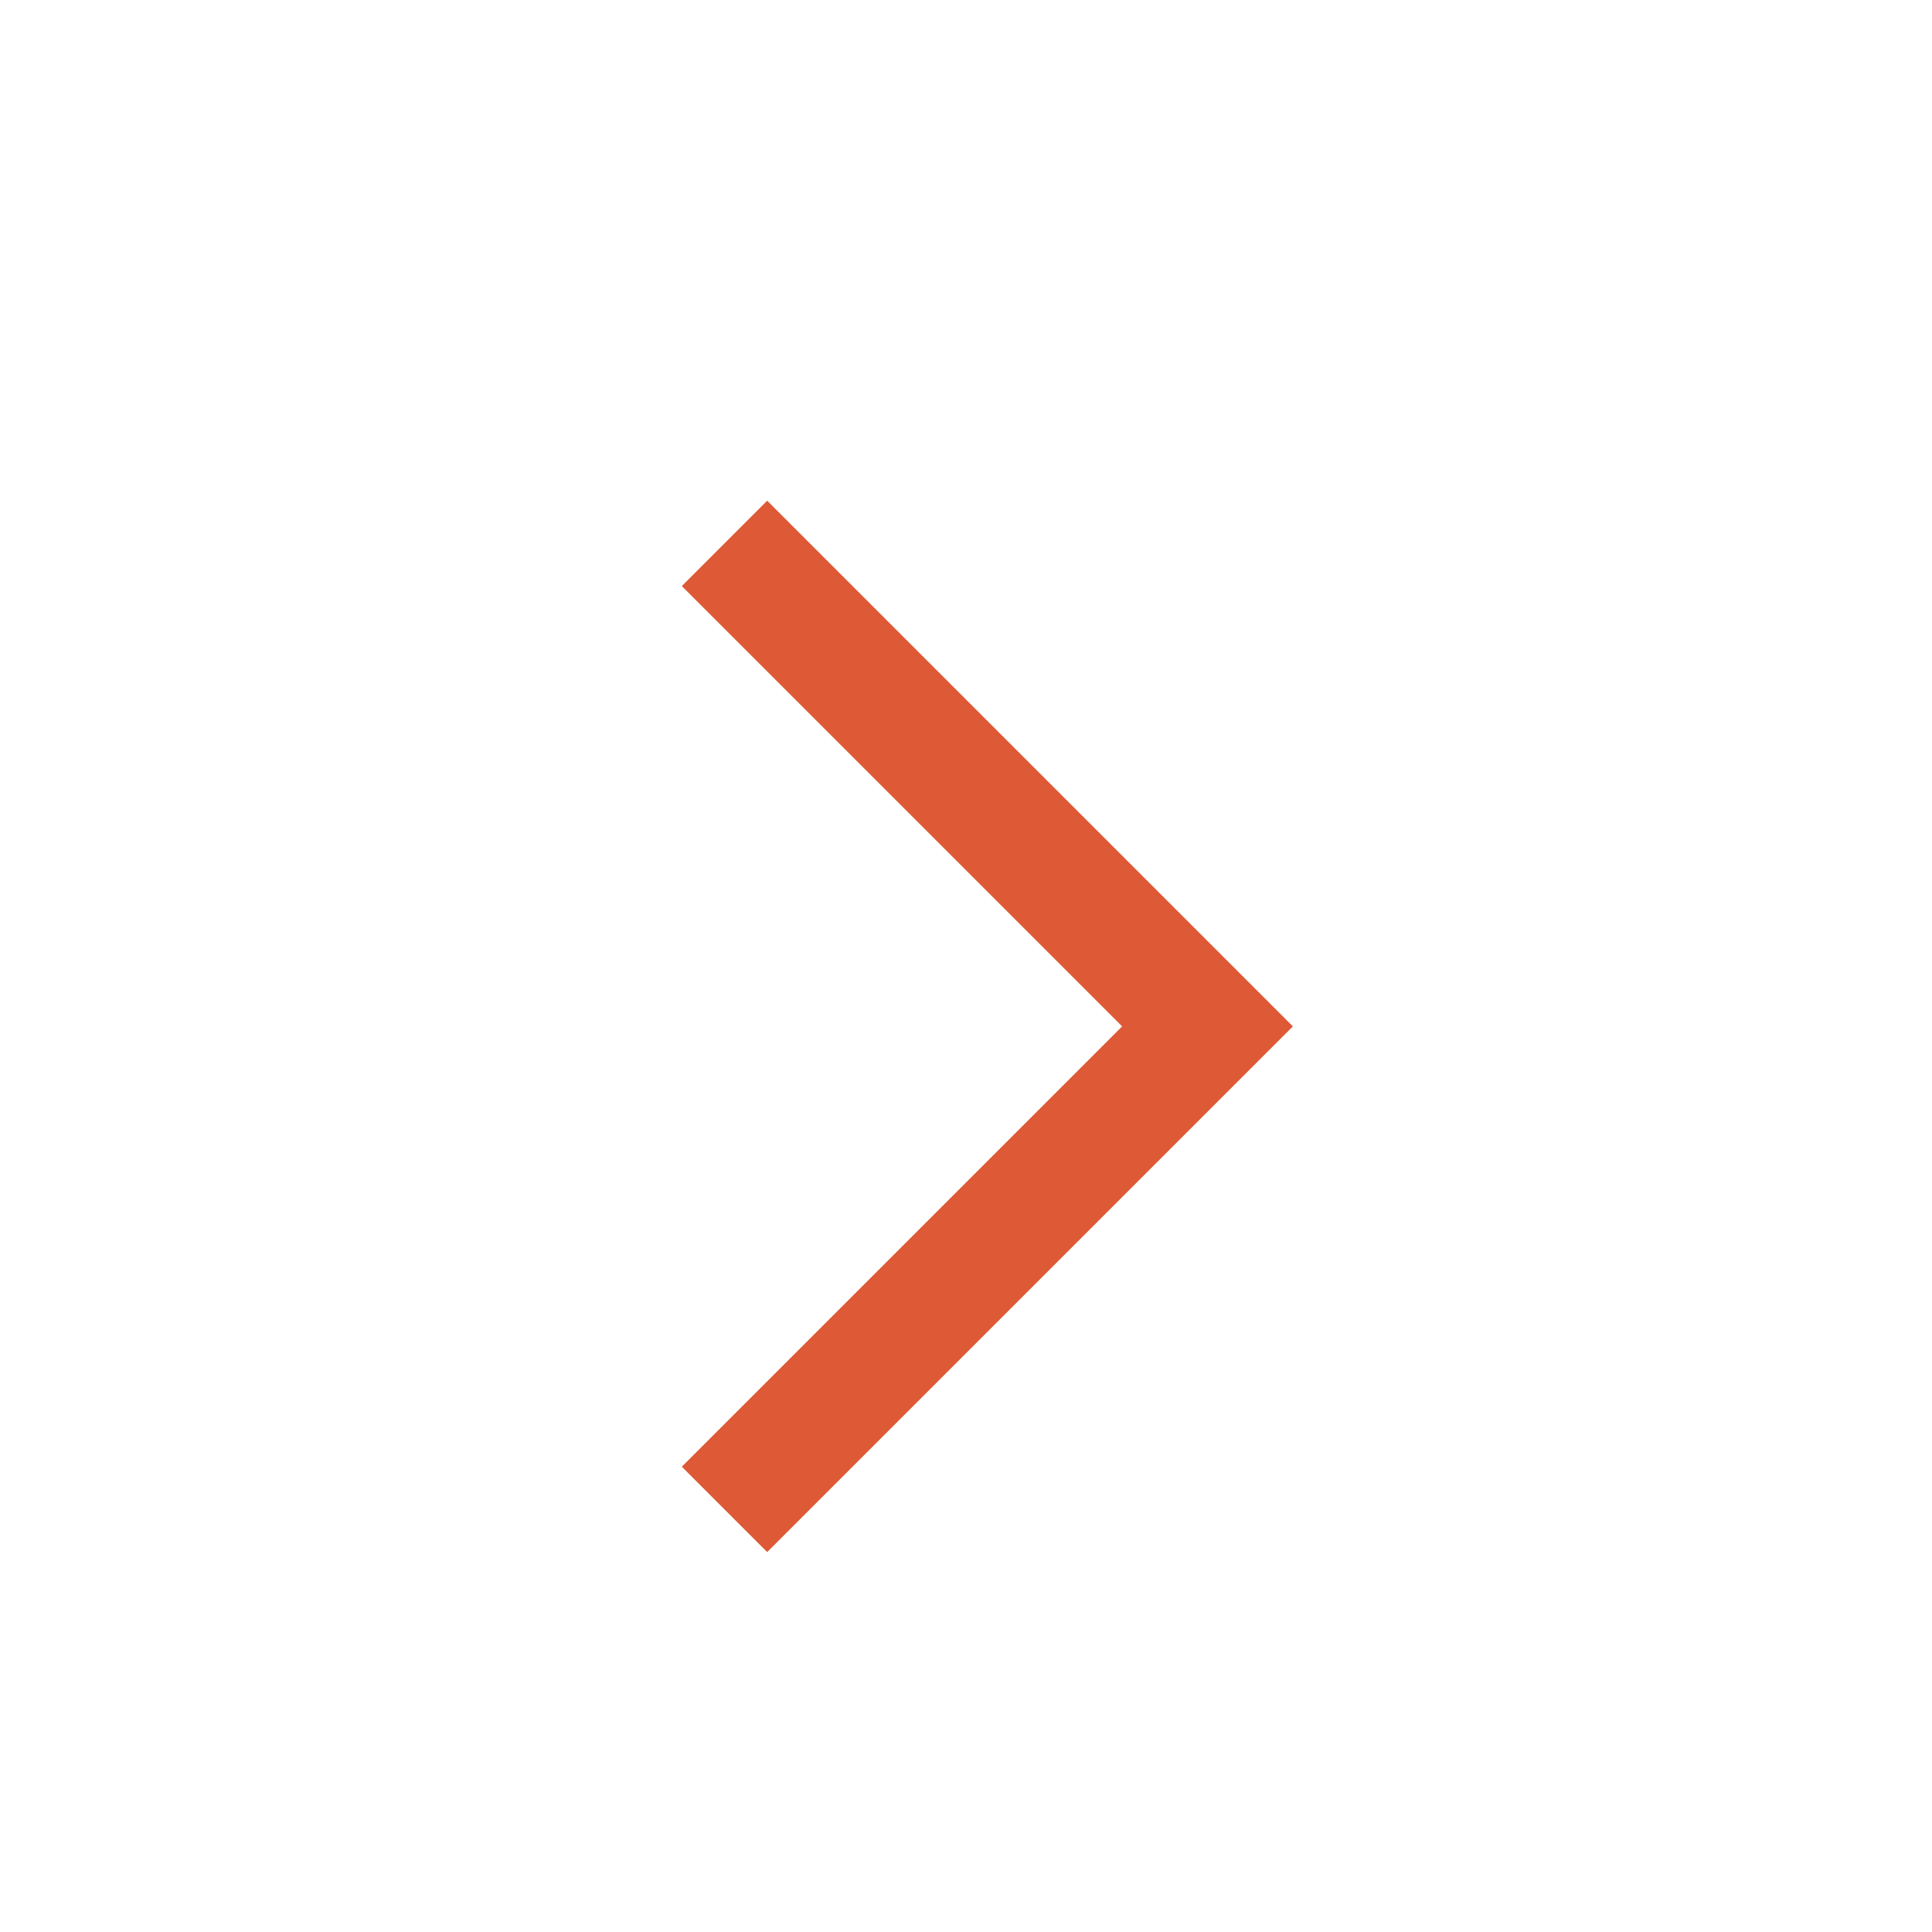 <svg width="16" height="16" viewBox="0 0 16 16" fill="none" xmlns="http://www.w3.org/2000/svg">
<g id="Frame 2087325511">
<path id="Vector 2799" d="M6 4.5L10 8.5L6 12.5" stroke="#DE5935"/>
</g>
</svg>
